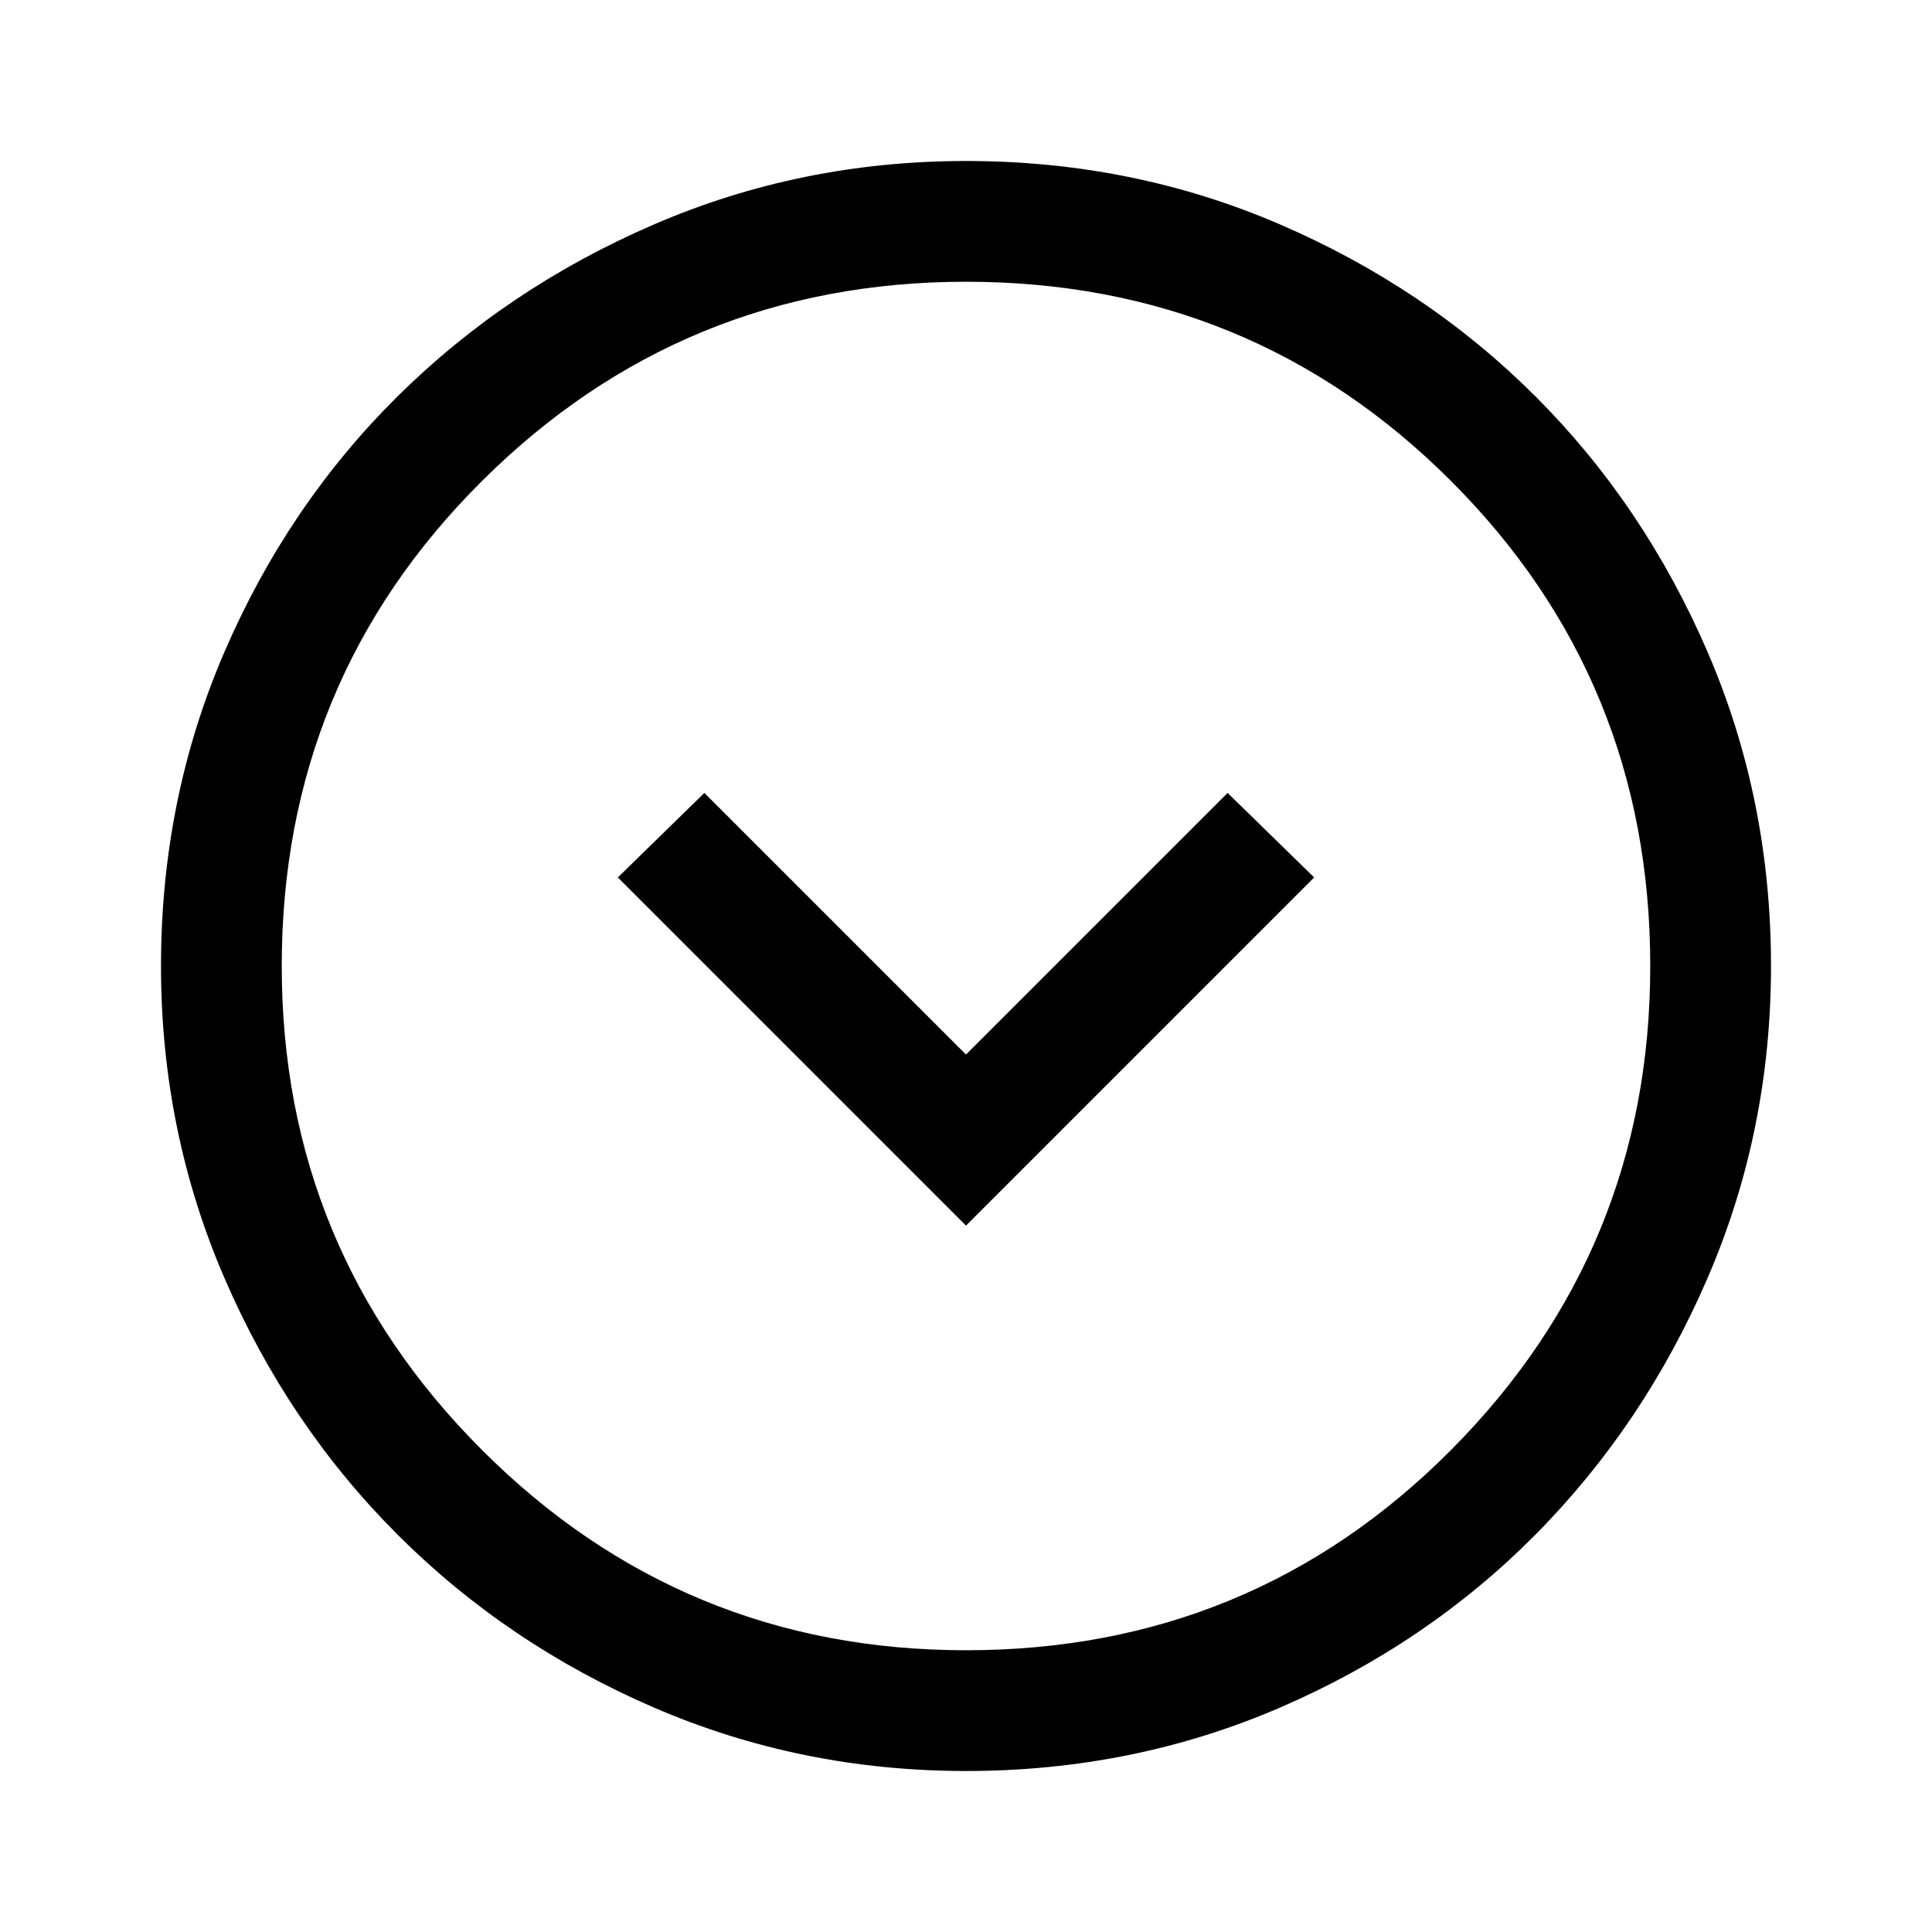 <svg xmlns="http://www.w3.org/2000/svg" height="48" viewBox="0 96 960 960" width="48">
    <path
        d="m480 705 173-173-43-42-130 130-130-130-43 42 173 173Zm0 271q-82 0-155-31.5t-127.5-86Q143 804 111.5 731T80 576q0-83 31.5-156t86-127Q252 239 325 207.5T480 176q83 0 156 31.5T763 293q54 54 85.5 127T880 576q0 82-31.5 155T763 858.5q-54 54.5-127 86T480 976Zm0-60q142 0 241-99.5T820 576q0-142-99-241t-241-99q-141 0-240.5 99T140 576q0 141 99.5 240.5T480 916Zm0-340Z" />
</svg>